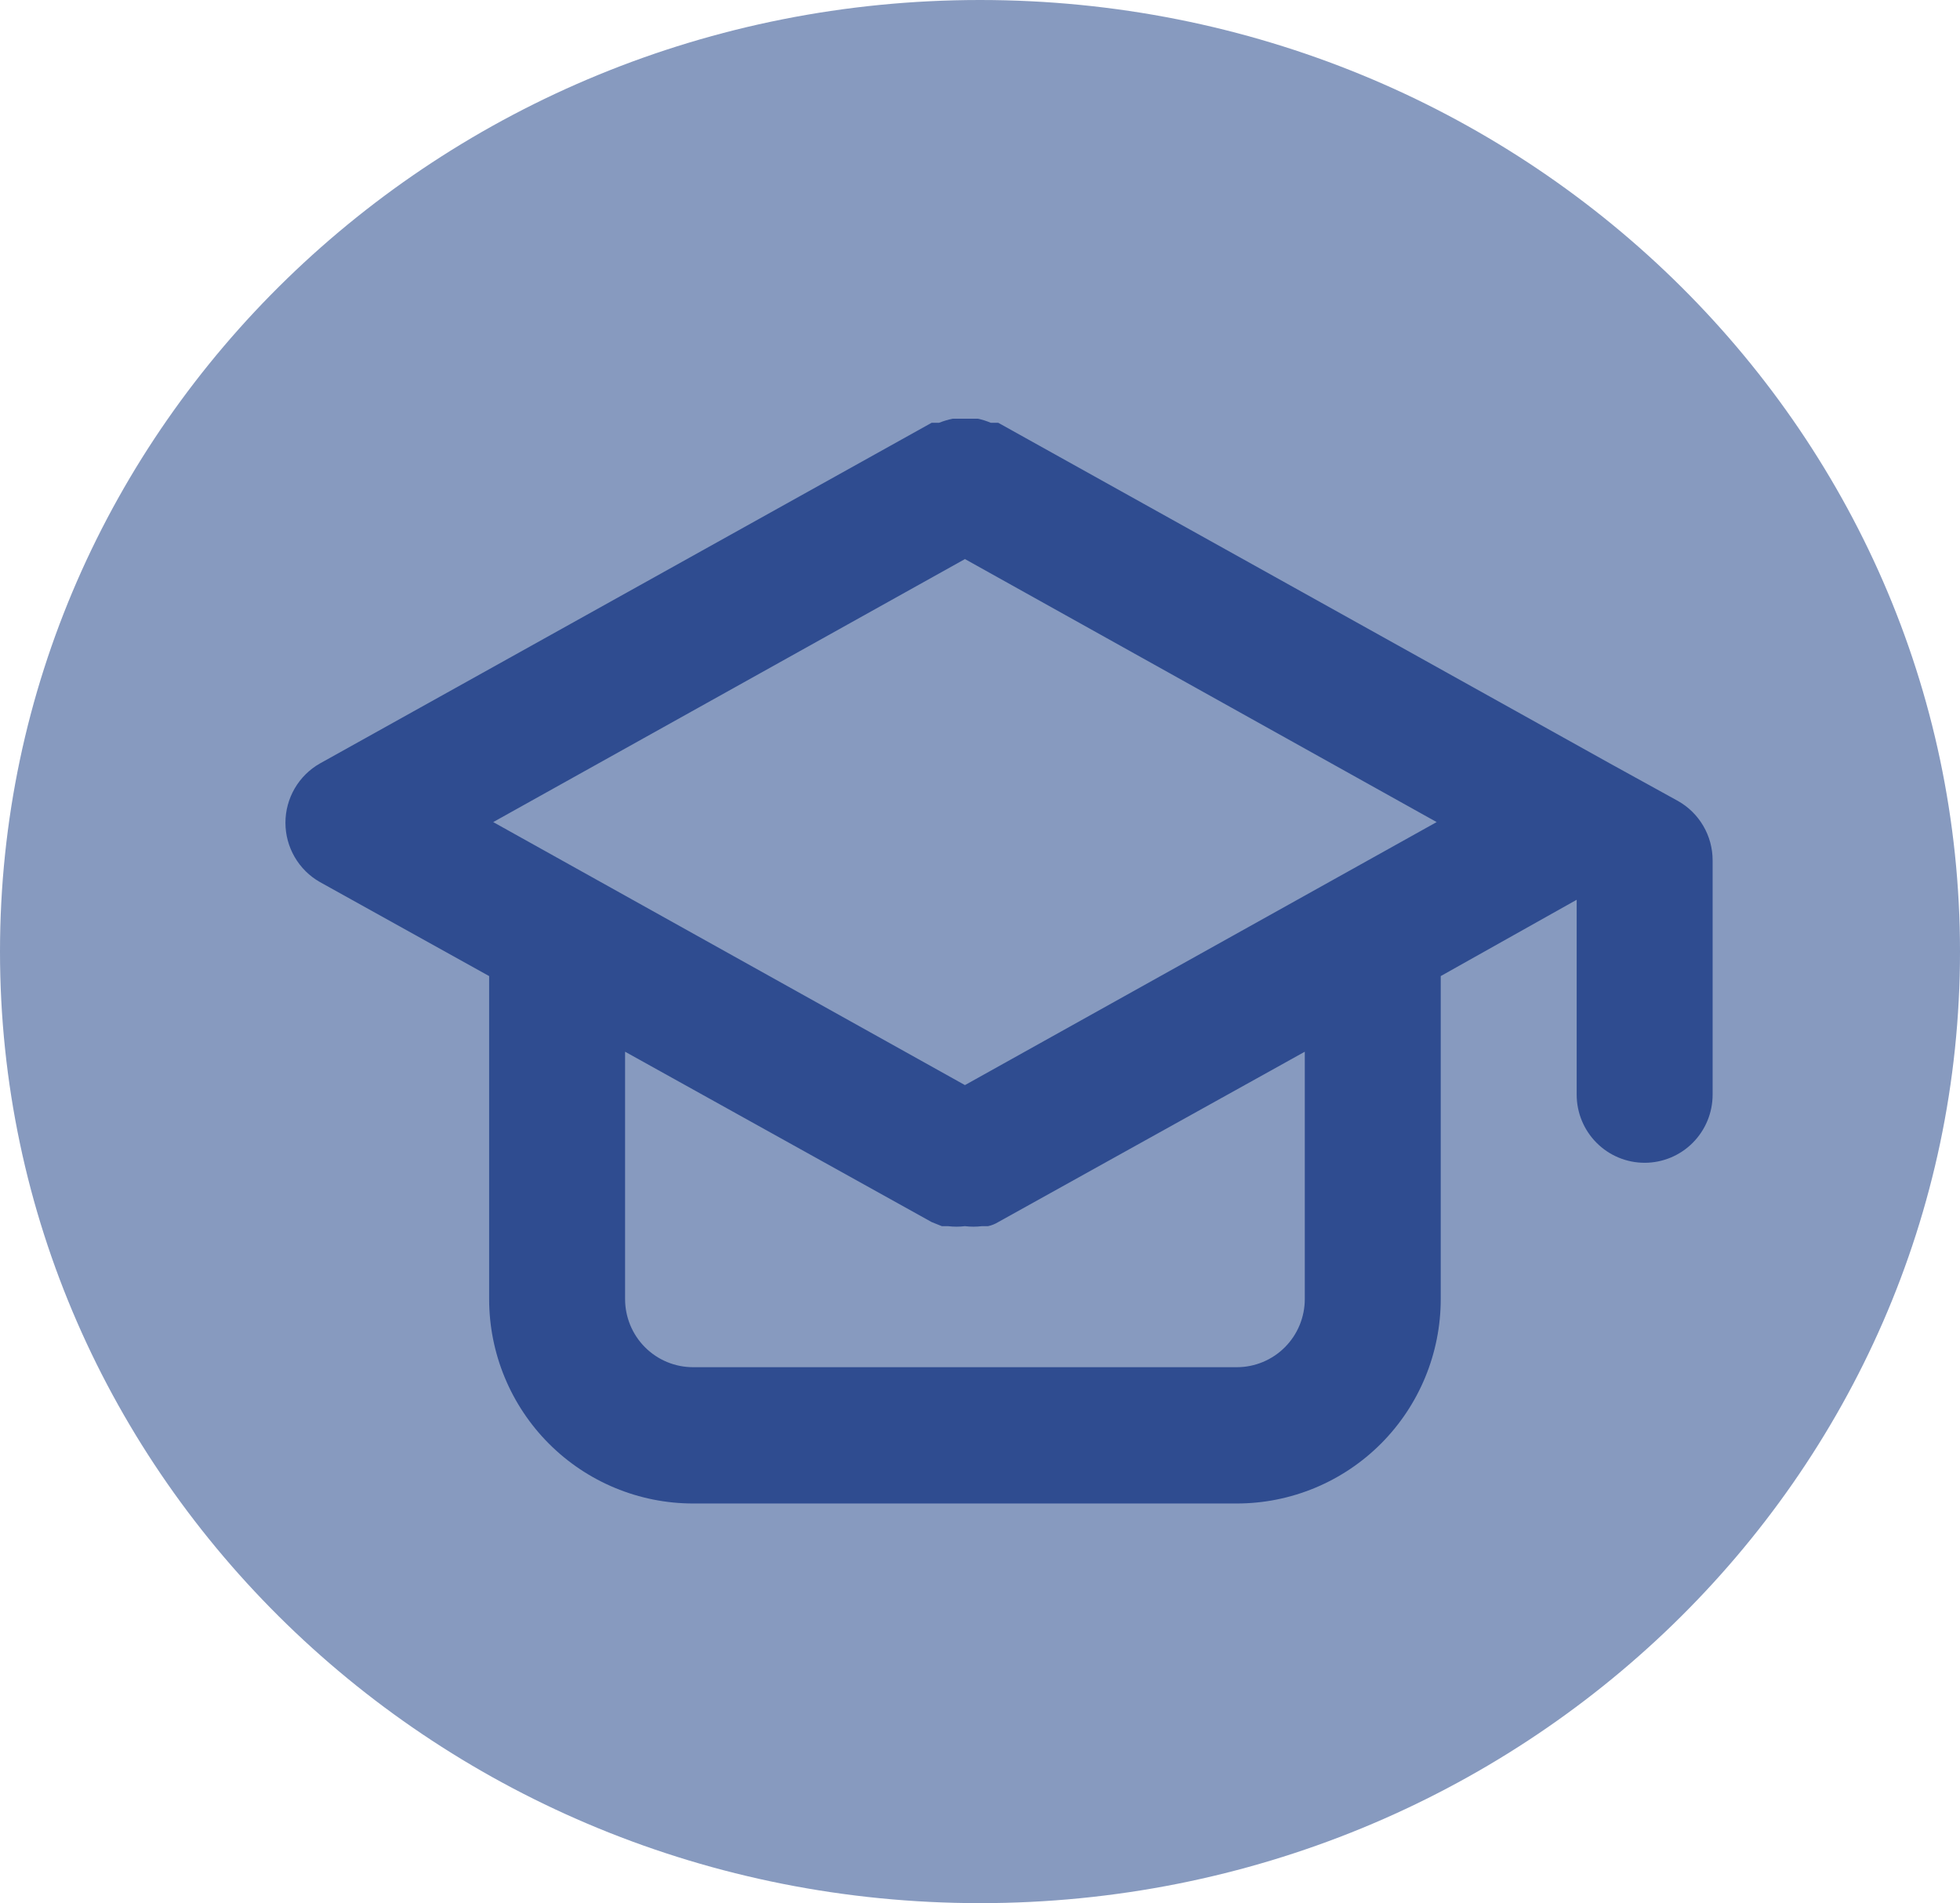 <svg width="103" height="100" viewBox="0 0 103 100" fill="none" xmlns="http://www.w3.org/2000/svg">
<path d="M103 50C103 22.386 79.943 0 51.5 0C23.057 0 0 22.386 0 50C0 77.614 23.057 100 51.5 100C79.943 100 103 77.614 103 50Z" fill="#879ABF"/>
<path d="M88.178 42.086L84.606 40.117L52.459 22.215H52.066C51.847 22.122 51.62 22.05 51.387 22H50.709H50.066C49.822 22.05 49.583 22.122 49.351 22.215H48.958L16.811 40.117C16.261 40.429 15.804 40.882 15.486 41.429C15.168 41.976 15 42.598 15 43.232C15 43.865 15.168 44.487 15.486 45.034C15.804 45.582 16.261 46.035 16.811 46.347L25.705 51.288V68.259C25.705 71.108 26.834 73.84 28.843 75.854C30.853 77.868 33.579 79 36.421 79H64.996C67.838 79 70.564 77.868 72.574 75.854C74.583 73.84 75.712 71.108 75.712 68.259V51.288L82.856 47.278V57.518C82.856 58.467 83.232 59.378 83.902 60.049C84.572 60.721 85.481 61.098 86.428 61.098C87.375 61.098 88.284 60.721 88.954 60.049C89.624 59.378 90 58.467 90 57.518V45.201C89.999 44.567 89.83 43.944 89.51 43.397C89.189 42.849 88.73 42.397 88.178 42.086ZM68.568 68.259C68.568 69.208 68.192 70.119 67.522 70.79C66.852 71.462 65.944 71.839 64.996 71.839H36.421C35.473 71.839 34.565 71.462 33.895 70.79C33.225 70.119 32.849 69.208 32.849 68.259V55.262L48.958 64.213L49.494 64.428H49.816C50.112 64.465 50.412 64.465 50.709 64.428C51.005 64.465 51.305 64.465 51.602 64.428H51.923C52.113 64.388 52.294 64.315 52.459 64.213L68.568 55.262V68.259ZM50.709 57.016L25.919 43.196L50.709 29.376L75.498 43.196L50.709 57.016Z" fill="#2F4C90"/>
</svg>
